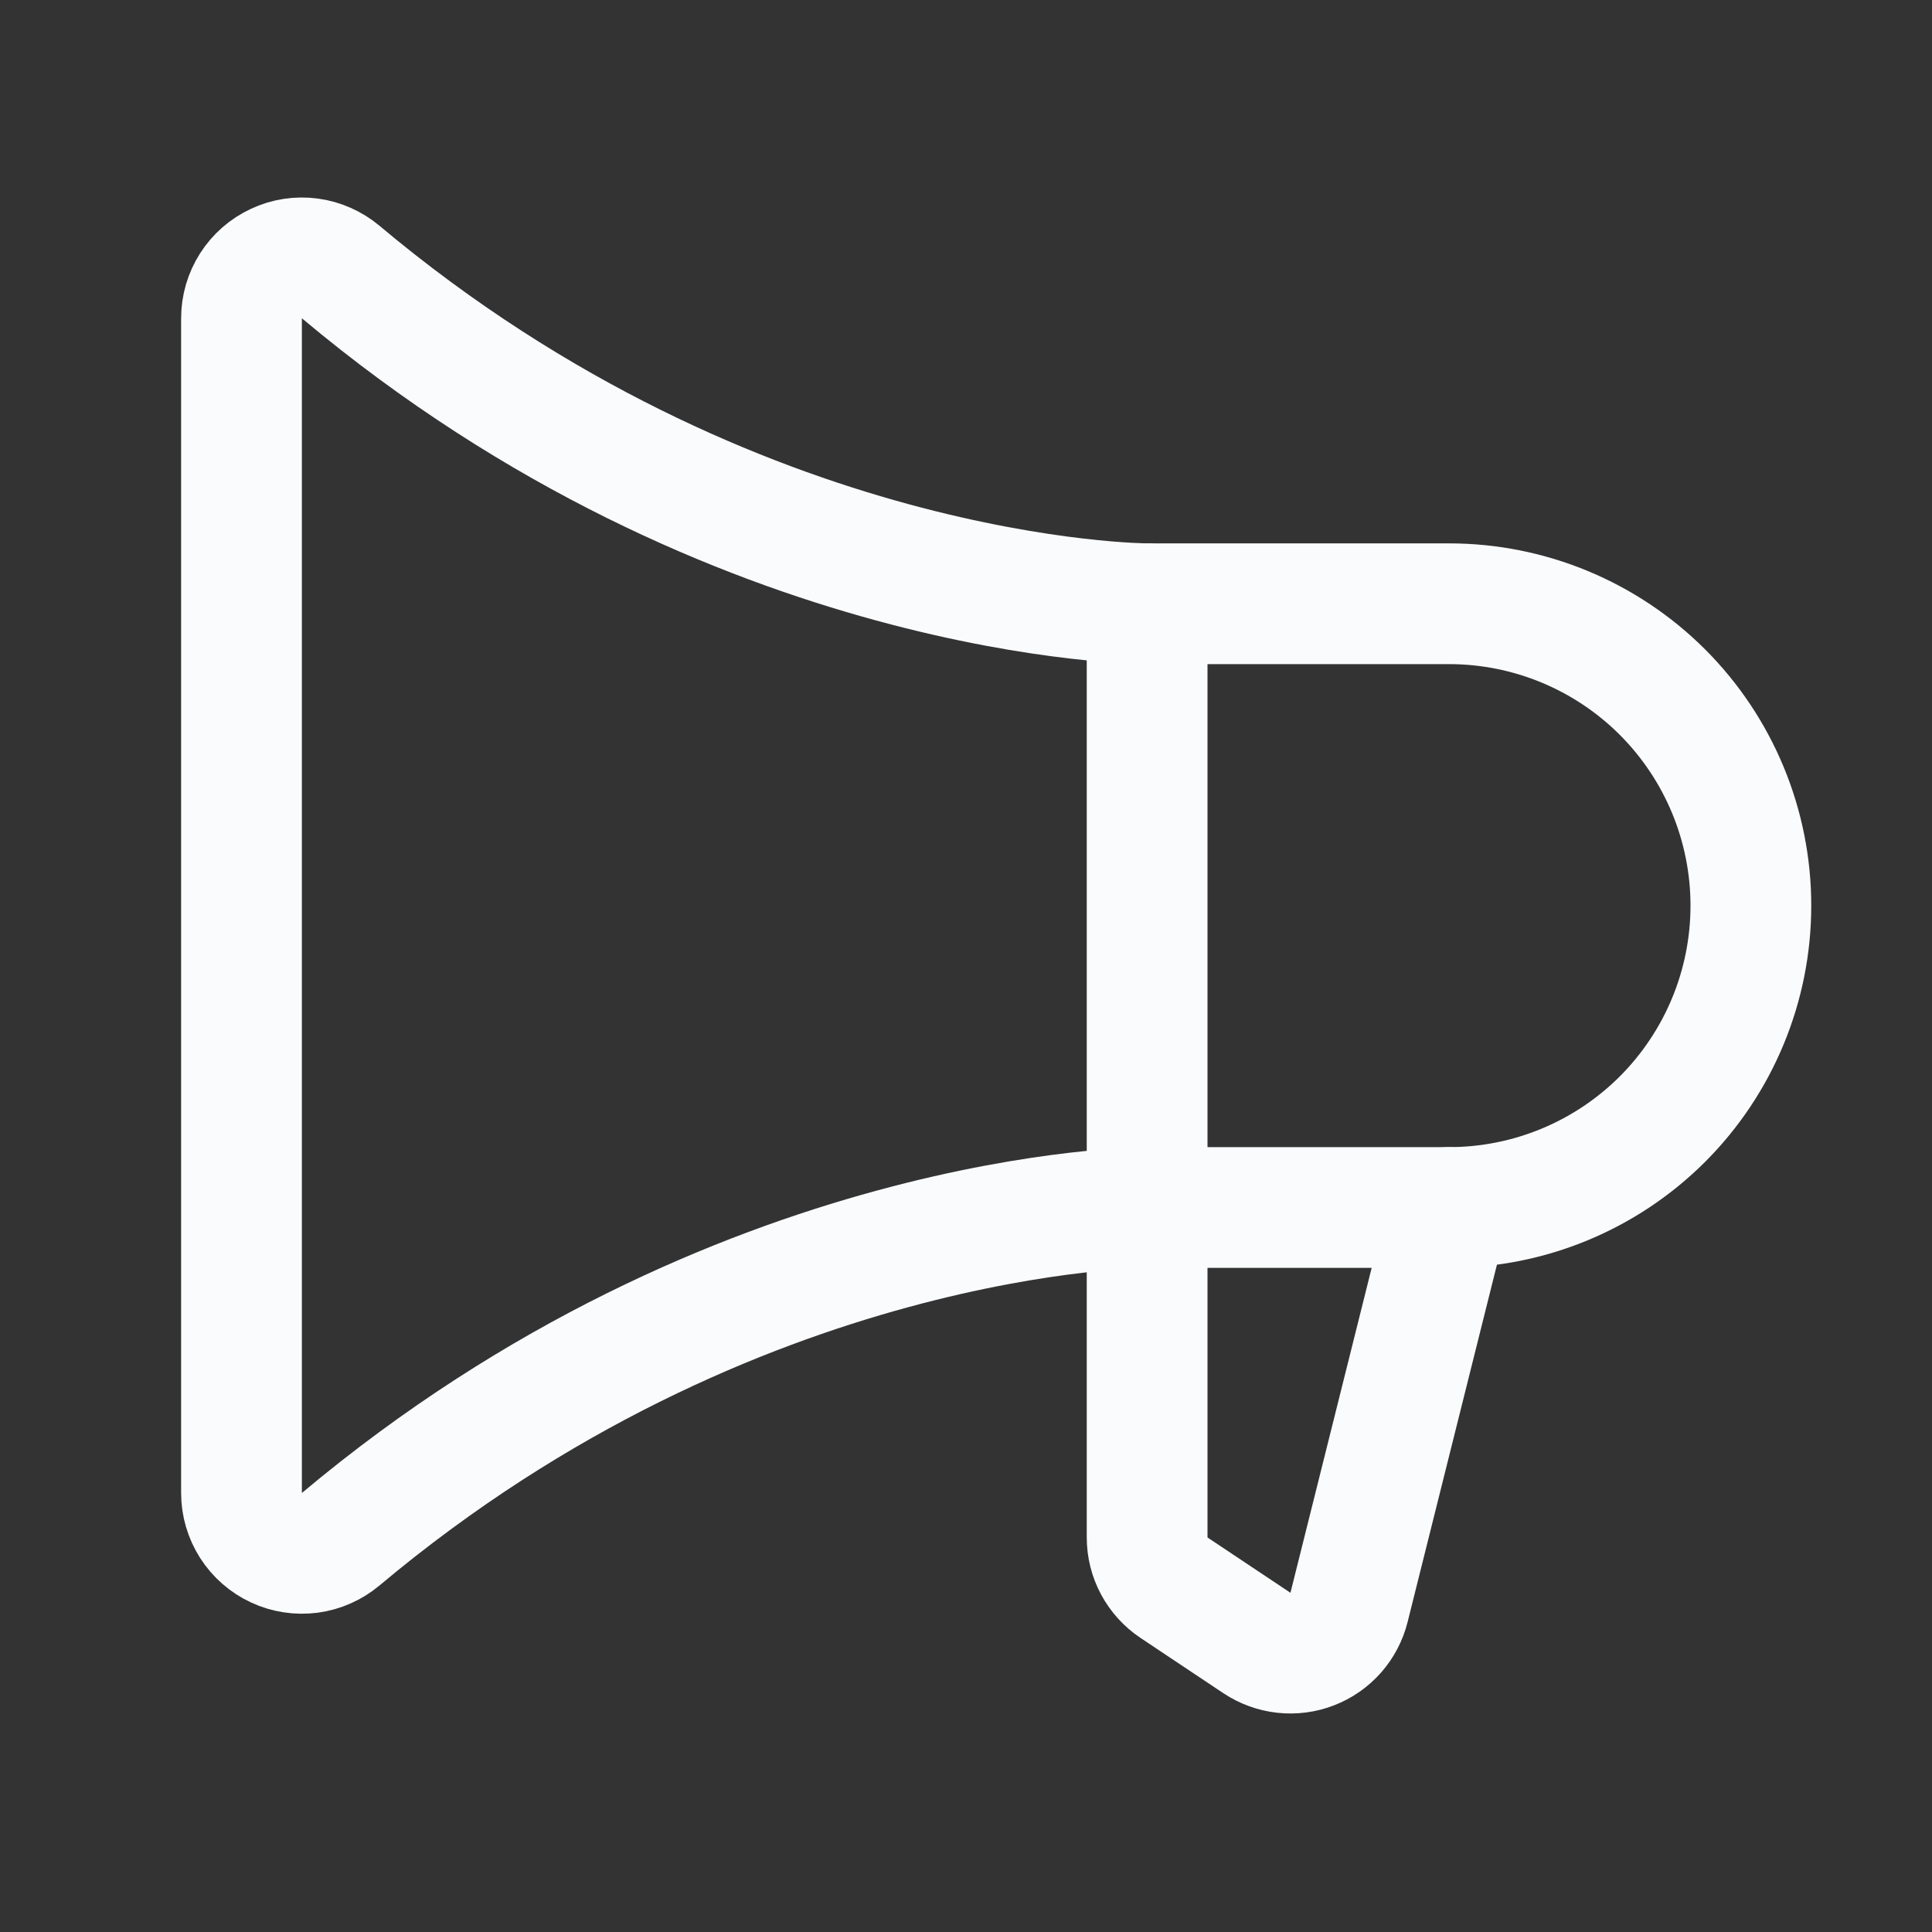 <svg width="24" height="24" viewBox="0 0 24 24" fill="none" xmlns="http://www.w3.org/2000/svg">
<rect x="0" y="0" width="24" height="24" fill="#333333" stroke="none"/>
<path d="M14.25 7.5V19.099C14.25 19.222 14.28 19.344 14.339 19.453C14.397 19.561 14.481 19.654 14.584 19.723L15.614 20.41C15.714 20.476 15.829 20.518 15.948 20.531C16.068 20.544 16.189 20.529 16.301 20.485C16.413 20.442 16.513 20.372 16.593 20.282C16.672 20.192 16.729 20.084 16.758 19.968L18 15" stroke="#FAFBFC" stroke-width="1.5" stroke-linecap="round" stroke-linejoin="round"/>
<path d="M18 15C18.995 15 19.948 14.605 20.652 13.902C21.355 13.198 21.75 12.245 21.75 11.25C21.75 10.255 21.355 9.302 20.652 8.598C19.948 7.895 18.995 7.5 18 7.5H14.25C14.25 7.5 9.145 7.5 4.233 3.38C4.123 3.288 3.99 3.229 3.849 3.21C3.707 3.191 3.563 3.213 3.434 3.274C3.304 3.334 3.195 3.43 3.118 3.55C3.041 3.671 3 3.81 3 3.953V18.547C3 18.69 3.041 18.829 3.118 18.95C3.195 19.07 3.304 19.166 3.434 19.226C3.563 19.287 3.707 19.308 3.849 19.29C3.99 19.271 4.123 19.212 4.233 19.12C9.145 15 14.25 15 14.25 15H18Z" stroke="#FAFBFC" stroke-width="1.5" stroke-linecap="round" stroke-linejoin="round"/>
</svg>
